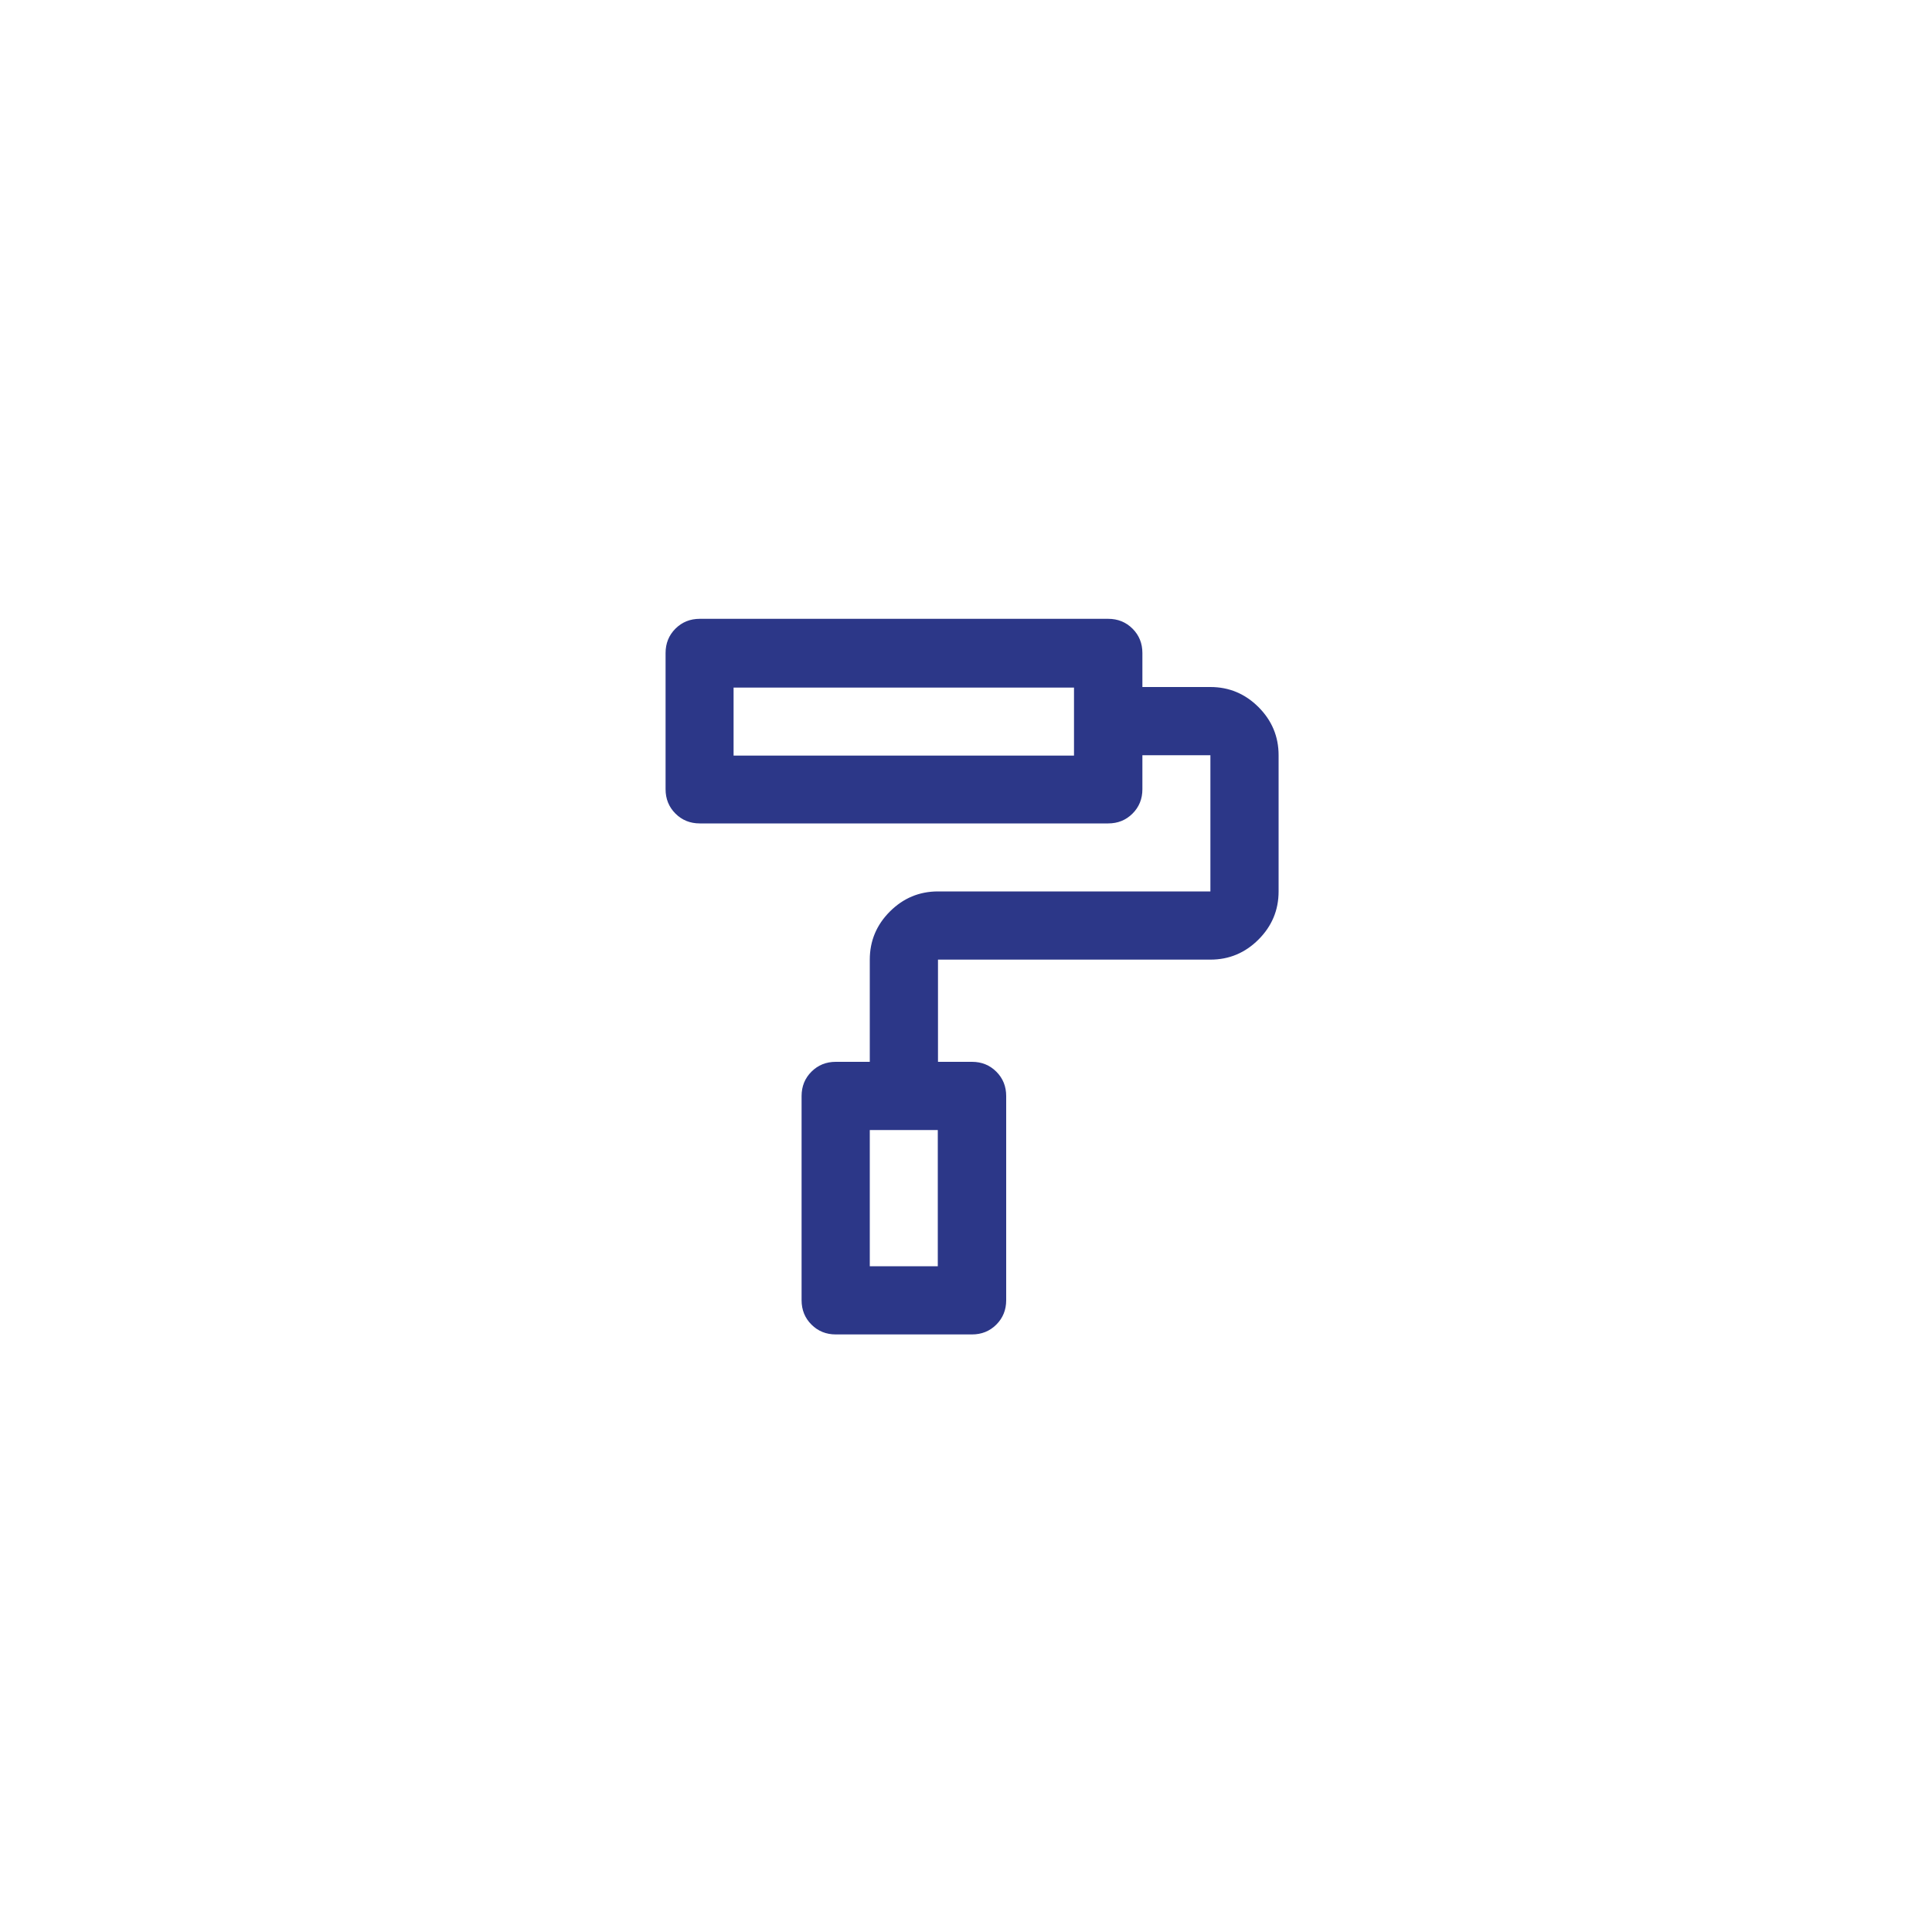 <?xml version="1.0" encoding="UTF-8"?>
<svg id="Capa_1" data-name="Capa 1" xmlns="http://www.w3.org/2000/svg" viewBox="0 0 100 100">
  <defs>
    <style>
      .cls-1 {
        fill: #2c3788;
      }
    </style>
  </defs>
  <path class="cls-1" d="M43.26,69.07h7.05c.5,0,.92-.17,1.26-.51s.51-.76.51-1.26v-10.57c0-.5-.17-.92-.51-1.26s-.76-.51-1.26-.51h-1.76v-5.29h14.1c.97,0,1.8-.35,2.49-1.04.69-.69,1.04-1.52,1.04-2.49v-7.05c0-.97-.35-1.8-1.04-2.49s-1.52-1.04-2.49-1.04h-3.52v-1.76c0-.5-.17-.92-.51-1.26-.34-.34-.76-.51-1.26-.51h-21.14c-.5,0-.92.17-1.26.51s-.51.76-.51,1.26v7.05c0,.5.17.92.51,1.26s.76.51,1.26.51h21.14c.5,0,.92-.17,1.26-.51.34-.34.51-.76.51-1.26v-1.76h3.52v7.05h-14.1c-.97,0-1.8.35-2.49,1.04s-1.04,1.52-1.04,2.49v5.29h-1.76c-.5,0-.92.17-1.26.51-.34.34-.51.76-.51,1.26v10.57c0,.5.17.92.51,1.26s.76.51,1.26.51ZM48.54,65.54h-3.52v-7.05h3.52v7.05ZM55.59,39.11h-17.62v-3.52h17.62v3.52ZM48.54,65.54h-3.52,3.52ZM55.59,39.11v-3.52,3.52Z"/>
</svg>